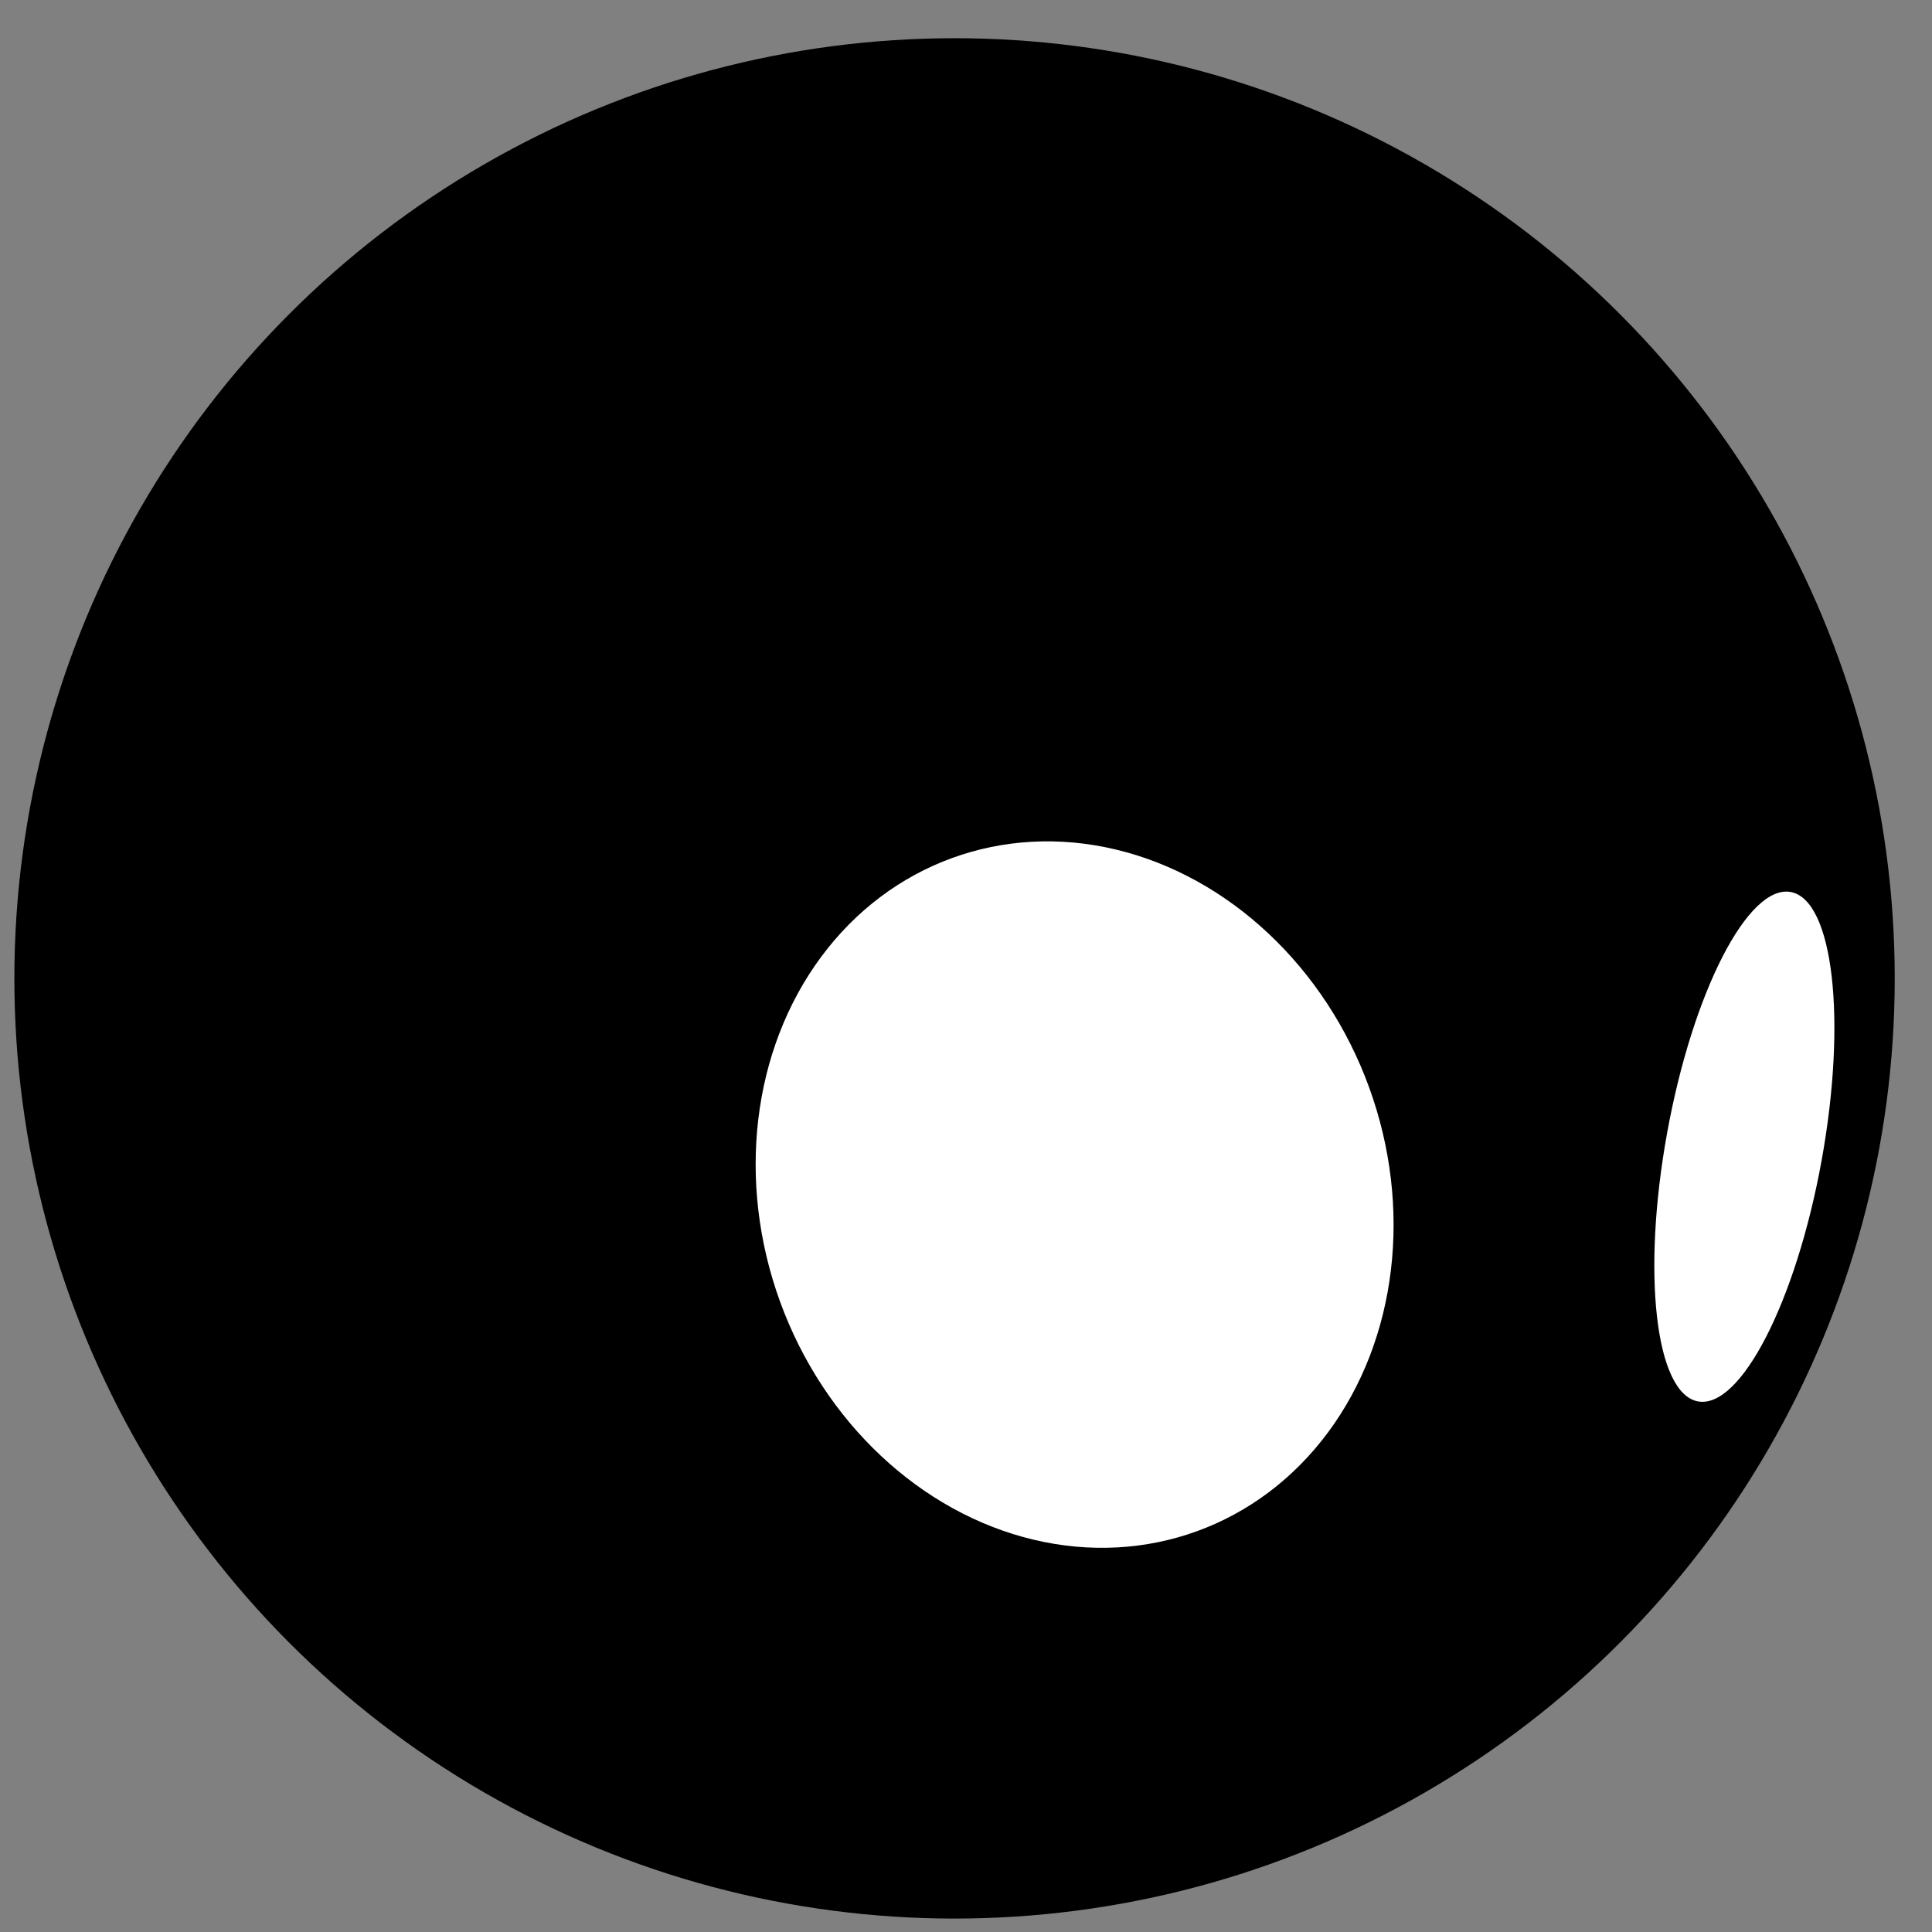 <svg width="41" height="41" viewBox="0 0 41 41" fill="none" xmlns="http://www.w3.org/2000/svg">
<rect x="0" y="0" width="41" height="41" fill="#808080" stroke="none"/>
<circle cx="20.257" cy="20.763" r="19.952" fill="black"/>
<ellipse cx="22.805" cy="25.351" rx="6.651" ry="7.601" transform="rotate(-20 22.805 25.351)" fill="white"/>
<ellipse cx="37.018" cy="24.335" rx="1.665" ry="5.494" transform="rotate(10.307 37.018 24.335)" fill="white"/>
</svg>
